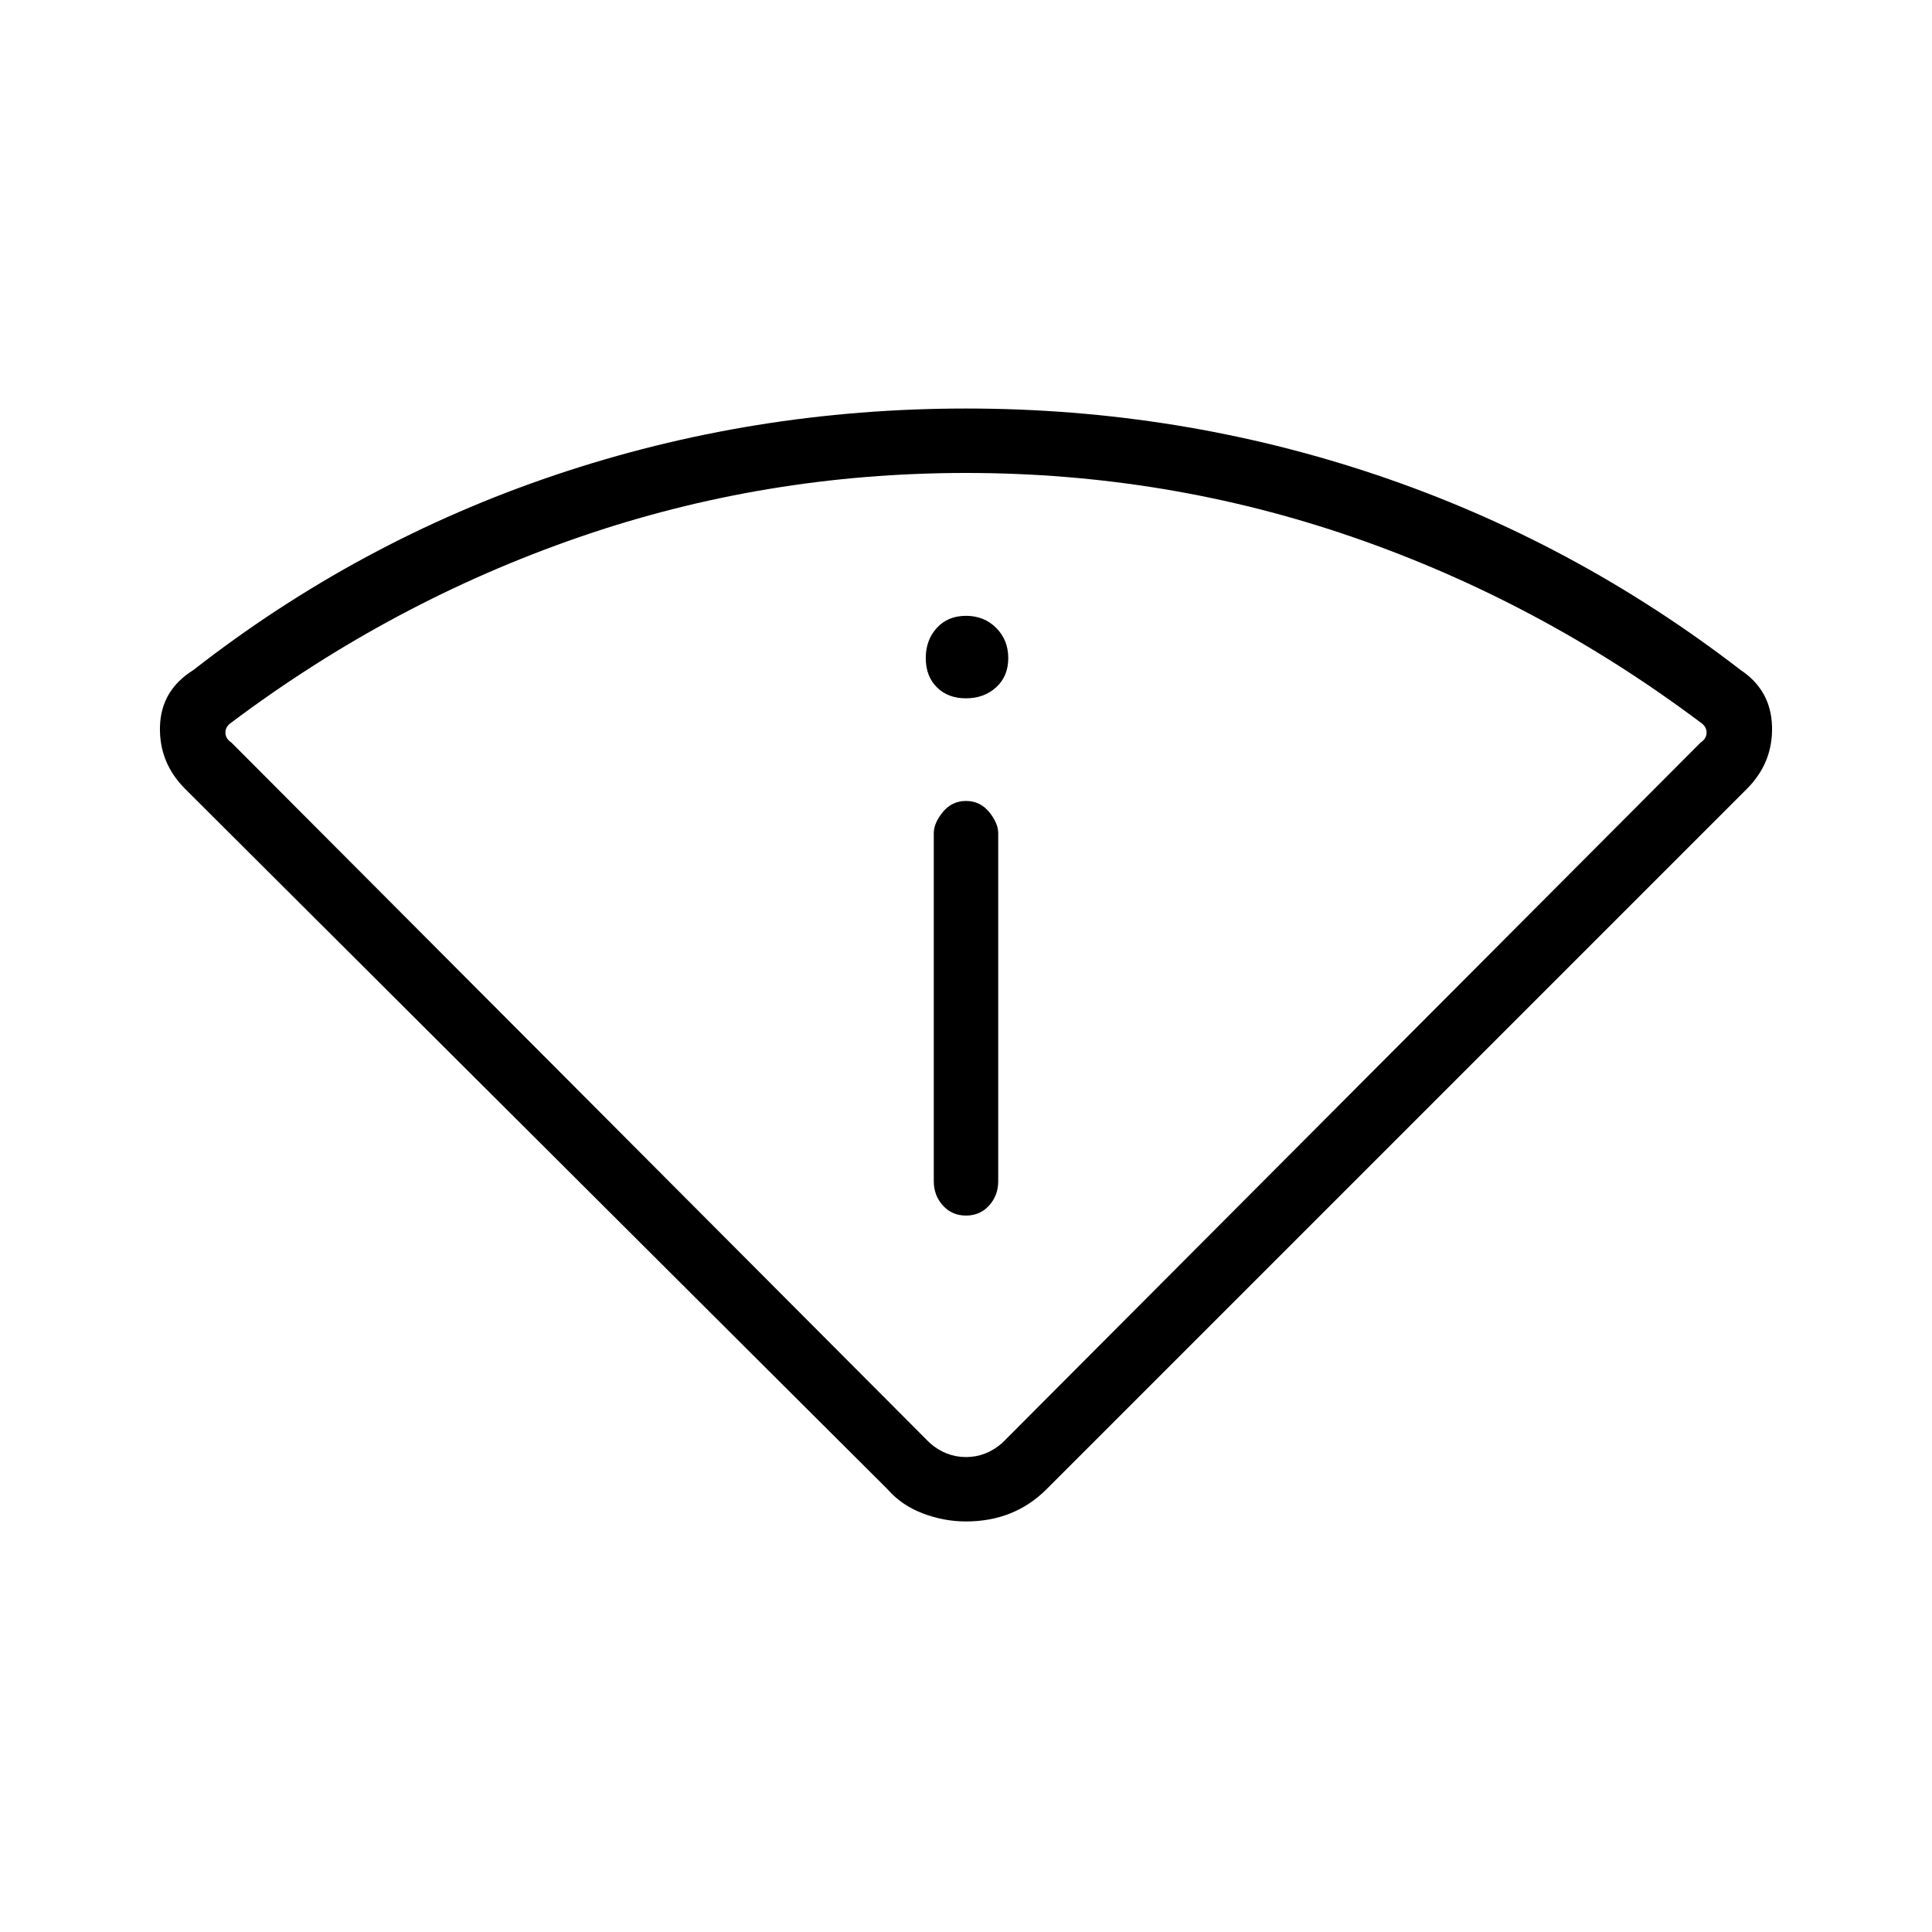 <svg xmlns="http://www.w3.org/2000/svg" height="40" width="40"><path d="M20 31.5q-.458 0-.896-.167-.437-.166-.729-.5l-14.542-14.5q-.541-.541-.521-1.291.021-.75.688-1.167 3.417-2.667 7.5-4.042T20 8.458q4.417 0 8.5 1.375t7.542 4.042q.625.417.646 1.167.02.75-.521 1.291l-14.5 14.5q-.334.334-.75.5-.417.167-.917.167Zm-.75-1.625q.333.292.75.292t.75-.292l14.458-14.5q.125-.083.125-.208 0-.125-.125-.209-3.333-2.5-7.187-3.833Q24.167 9.792 20 9.792q-4.167 0-8.021 1.333-3.854 1.333-7.187 3.833-.125.084-.125.209 0 .125.125.208Zm.75-4.708q.292 0 .479-.209.188-.208.188-.5V17.25q0-.208-.188-.438-.187-.229-.479-.229t-.479.229q-.188.23-.188.438v7.208q0 .292.188.5.187.209.479.209Zm0-10.709q.375 0 .625-.229t.25-.604q0-.375-.25-.625T20 12.75q-.375 0-.604.25-.229.25-.229.625t.229.604q.229.229.604.229Zm0 15.834Z"/></svg>